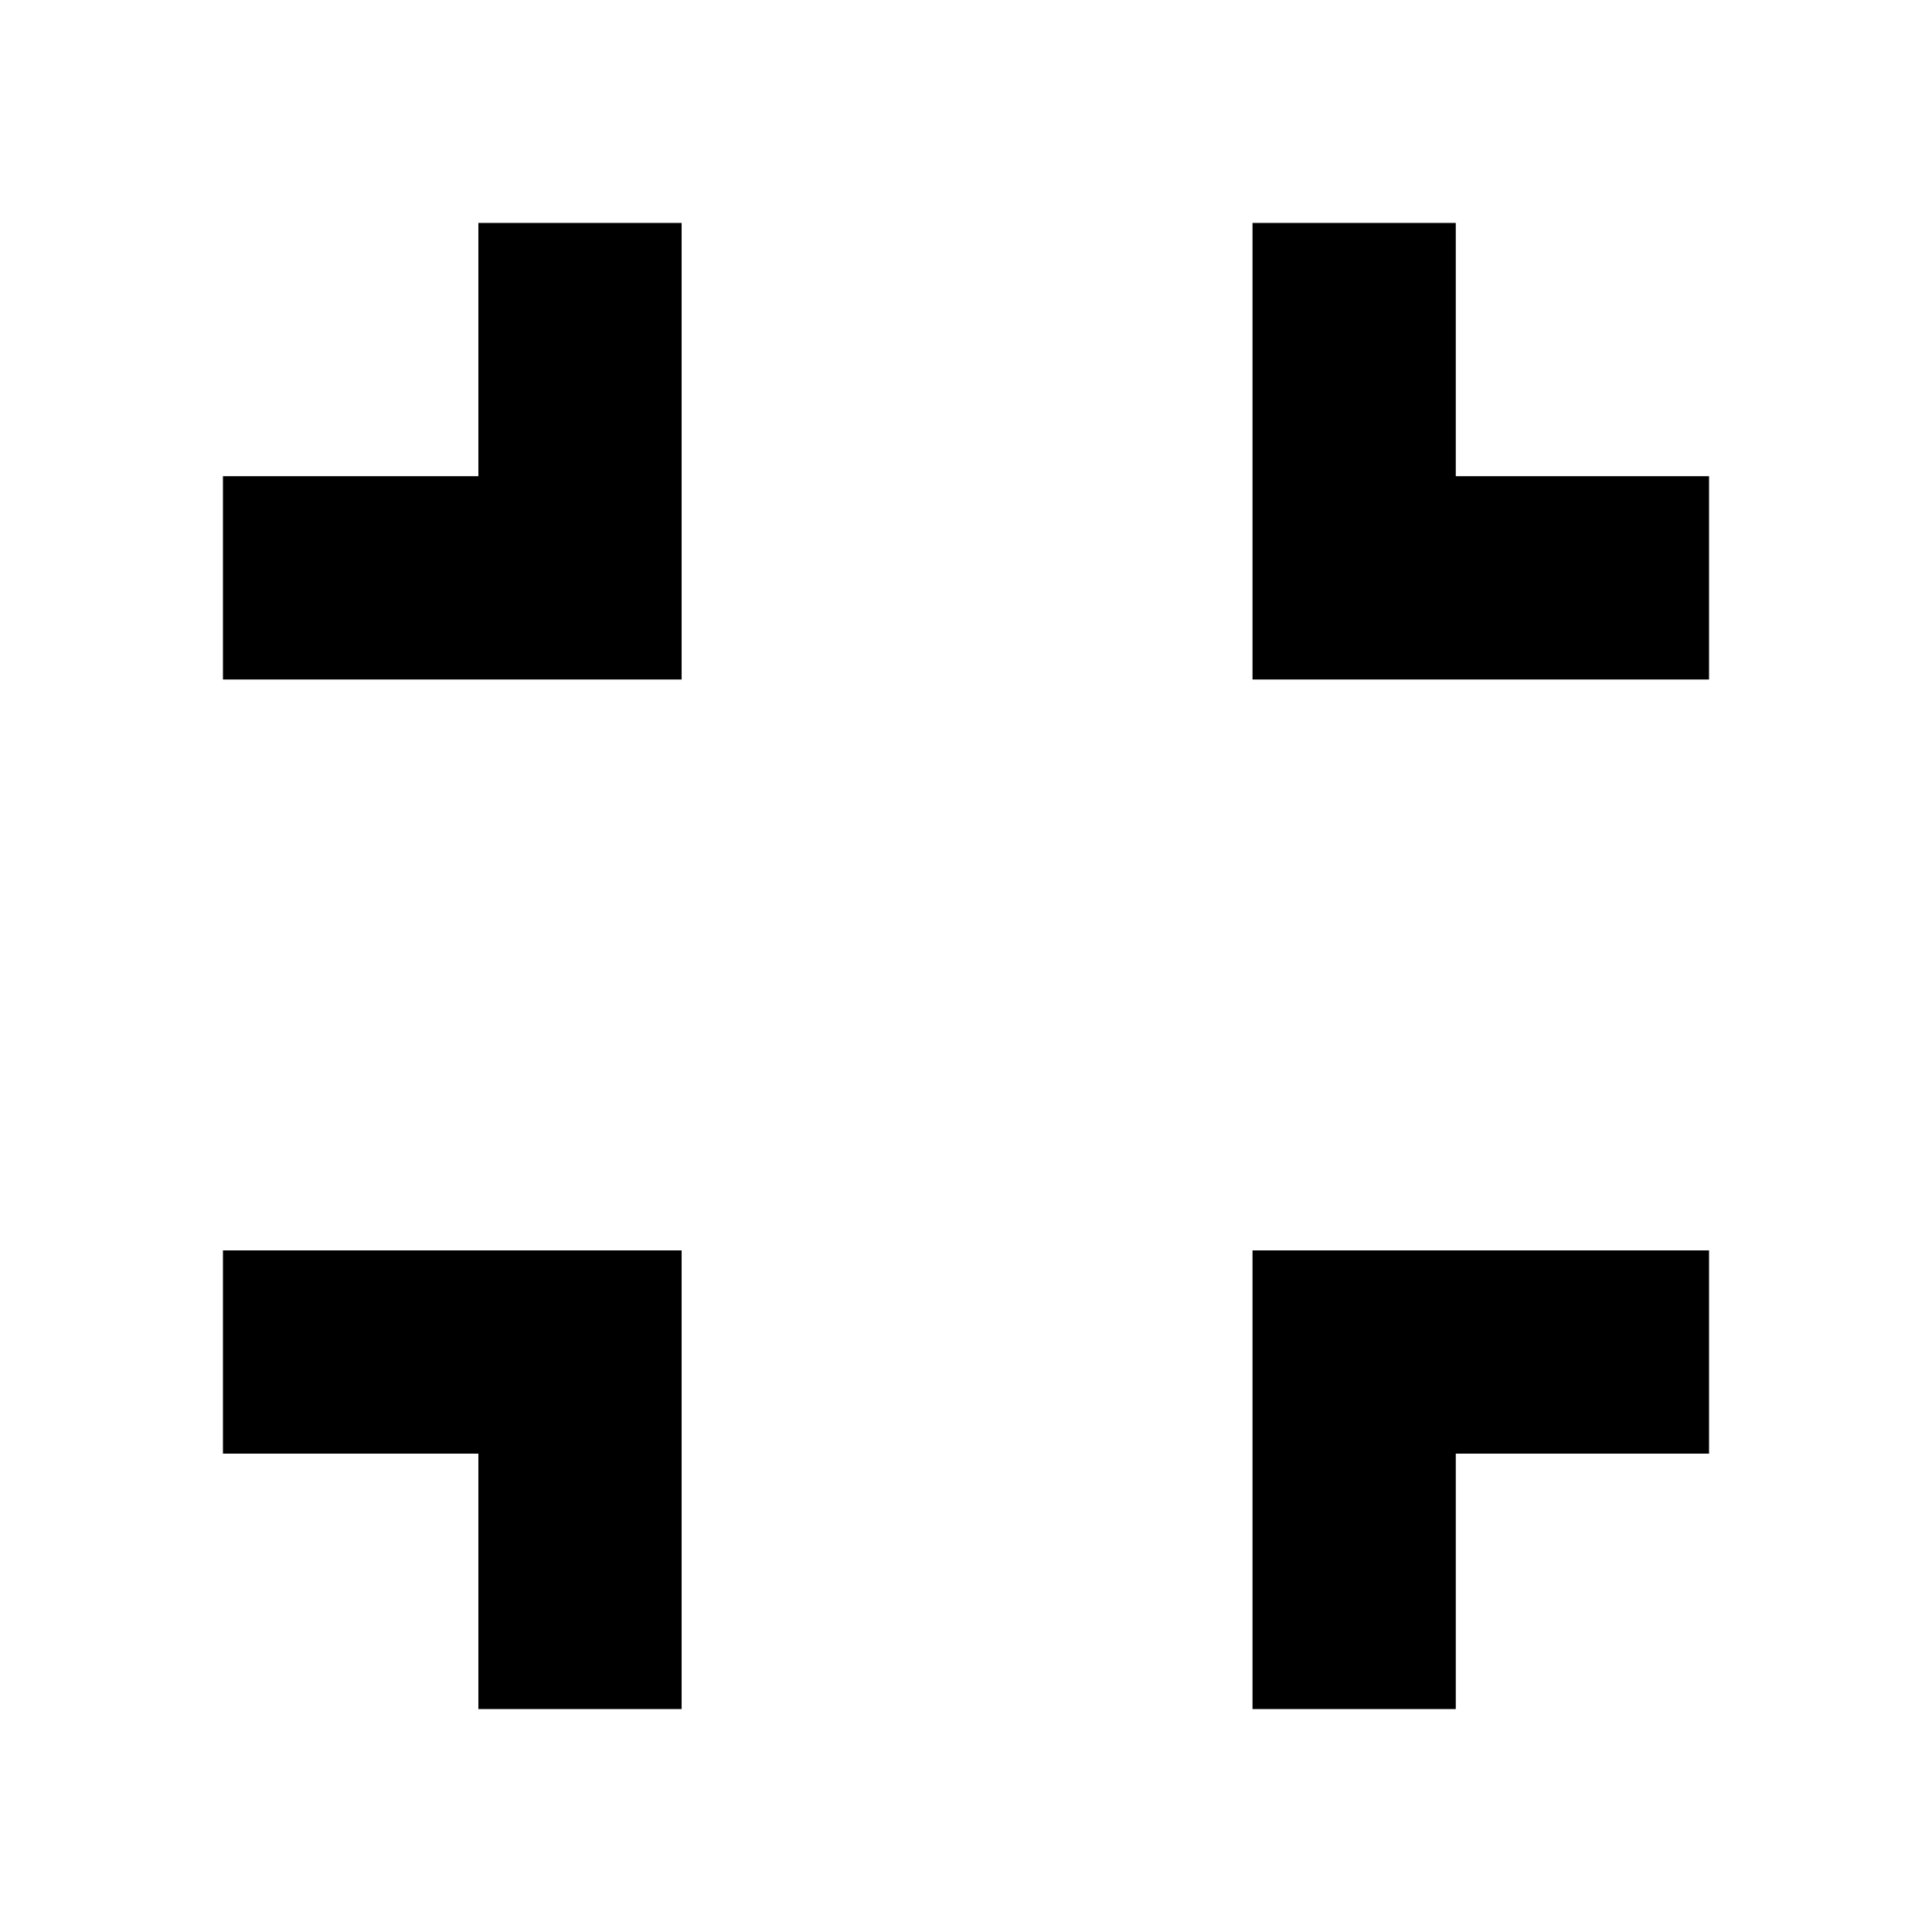 <svg xmlns="http://www.w3.org/2000/svg" height="24" viewBox="0 -960 960 960" width="24"><path d="M237.7-110.78V-237.7H110.78v-101H338.7v227.92h-101Zm384.67 0V-338.7h226.85v101H723.37v126.92h-101ZM110.78-622.37v-101H237.7v-125.85h101v226.85H110.78Zm511.59 0v-226.85h101v125.85h125.85v101H622.37Z"/></svg>